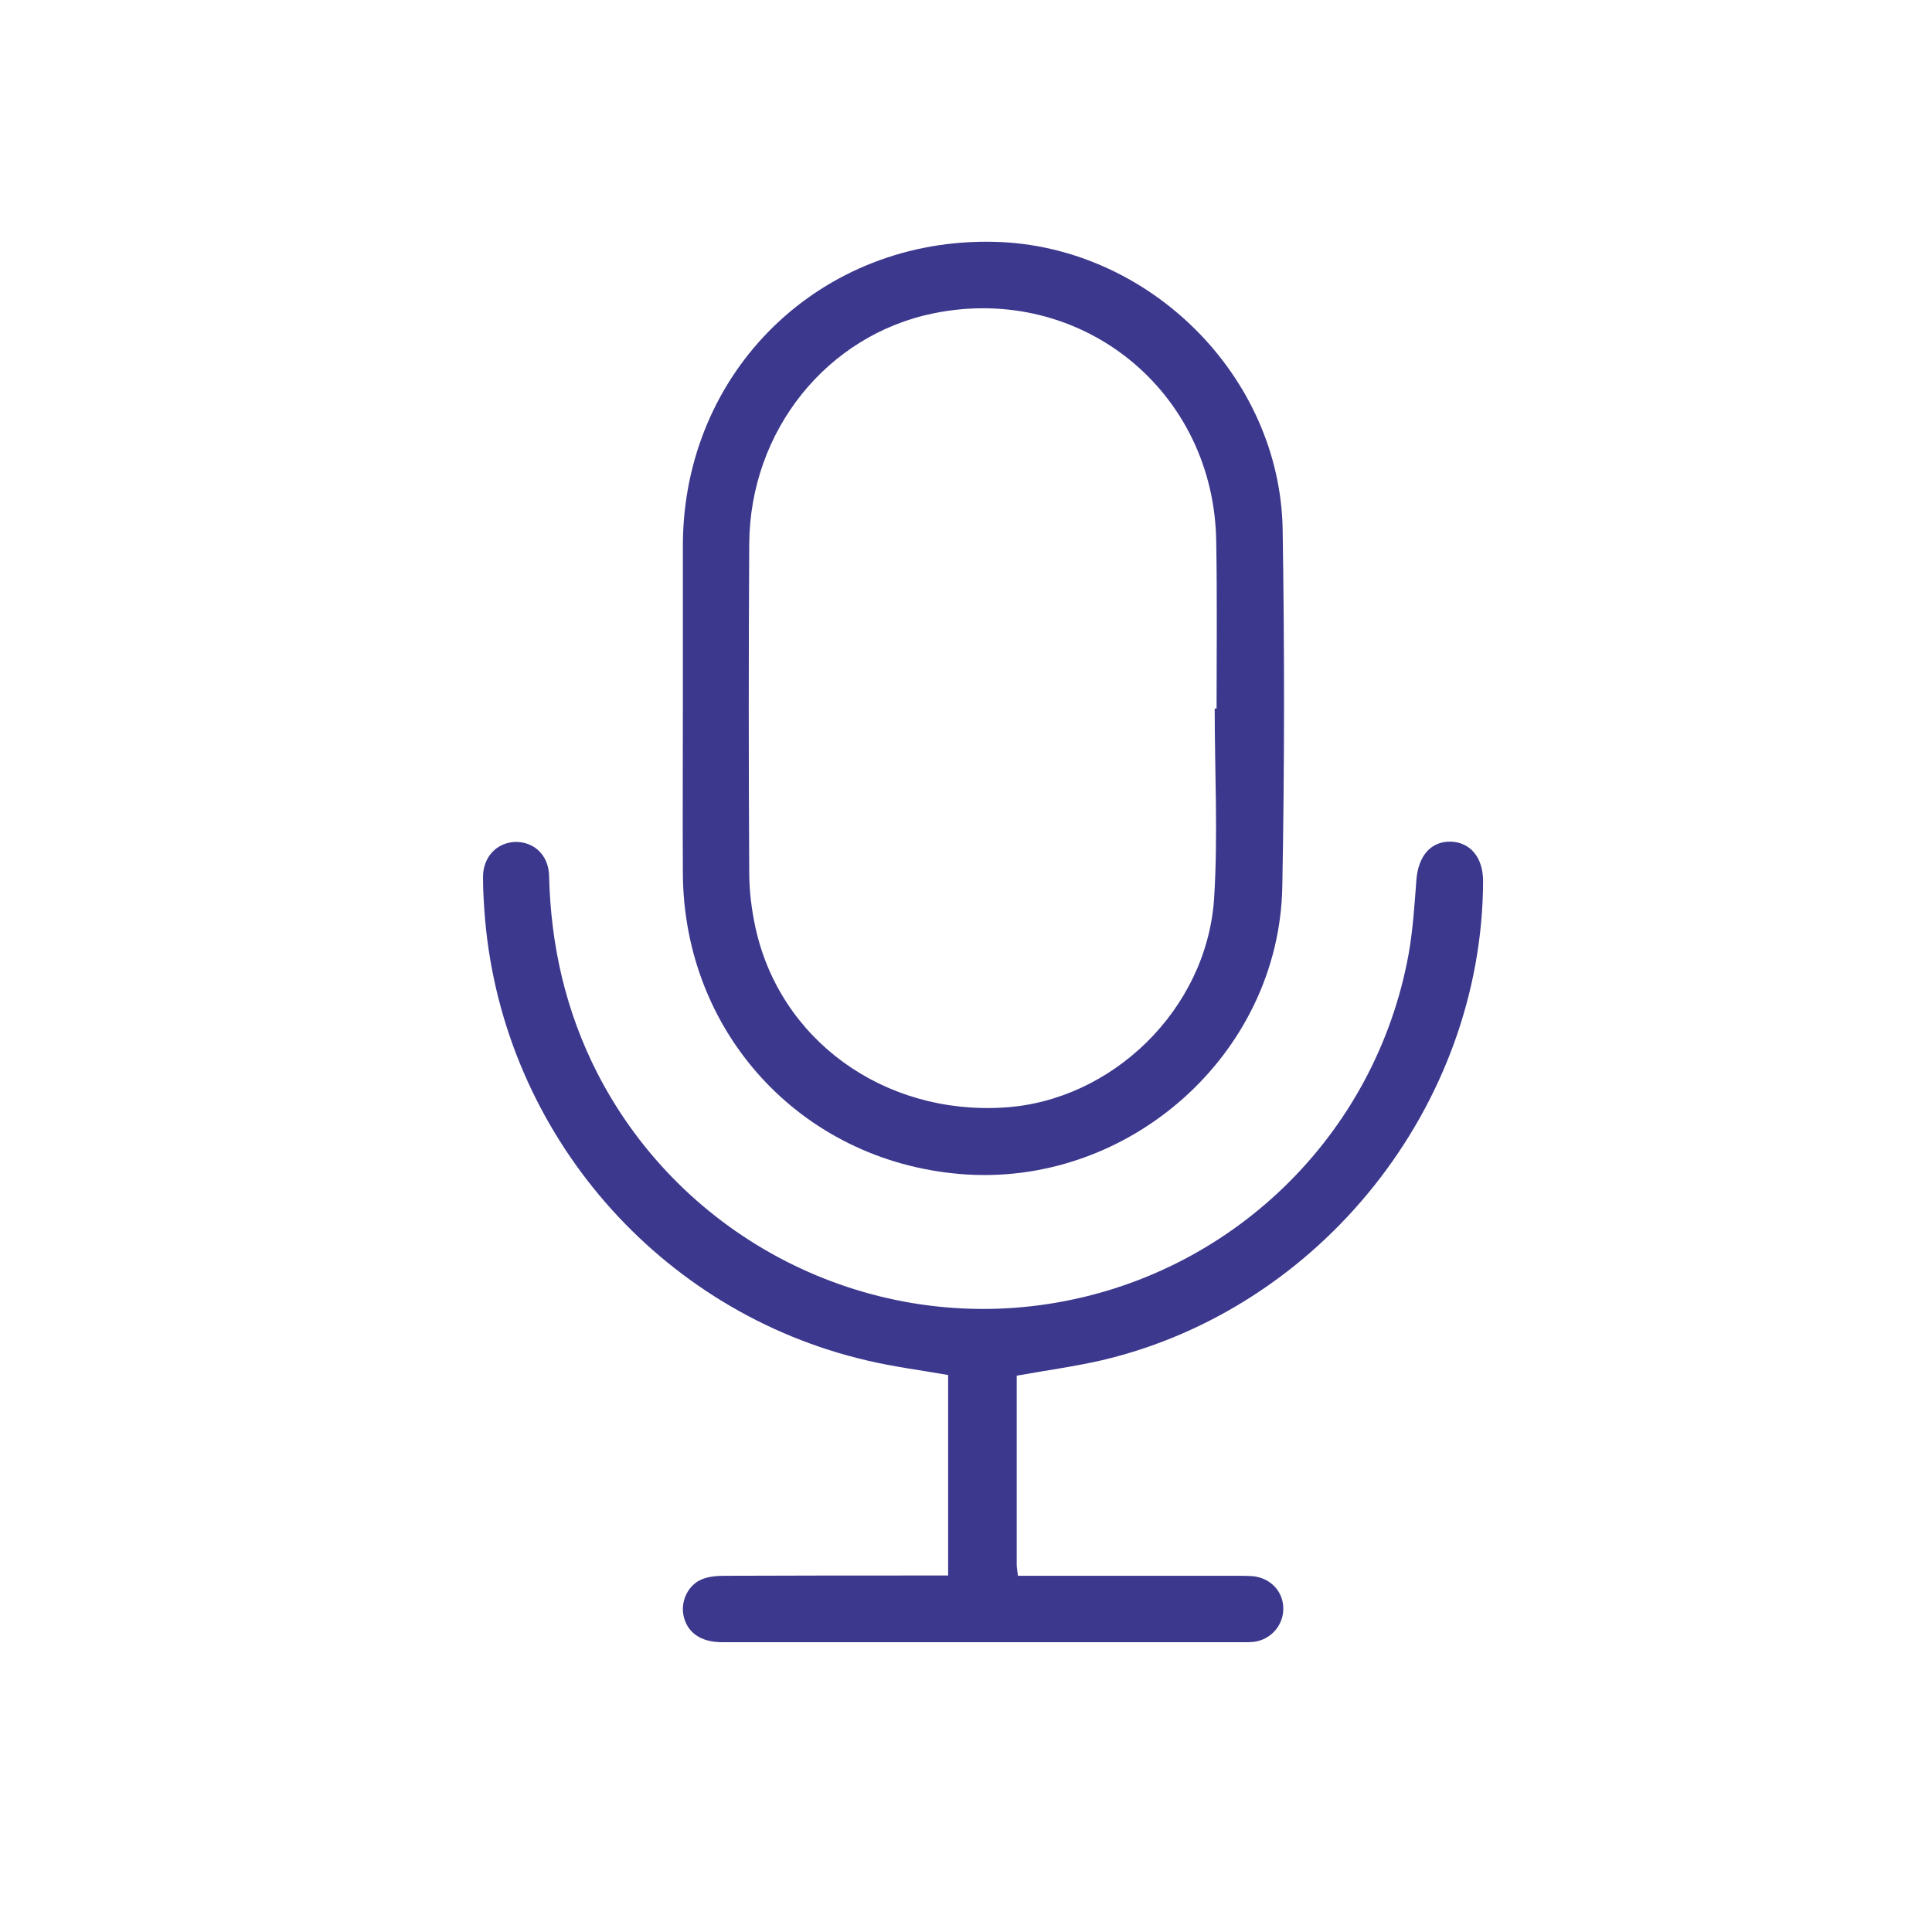 <svg width="40" height="40" viewBox="0 0 40 40" fill="none" xmlns="http://www.w3.org/2000/svg">
<g clip-path="url(#clip0_497_214)">
<path d="M26.556 10.966C26.504 7.776 23.774 5.084 20.59 5.007C16.991 4.916 14.151 7.678 14.138 11.277C14.138 12.412 14.138 13.541 14.138 14.675C14.138 15.81 14.131 16.939 14.138 18.073C14.151 21.374 16.576 24.02 19.857 24.305C23.346 24.61 26.491 21.835 26.549 18.346C26.595 15.888 26.595 13.424 26.556 10.966ZM25.188 14.669H25.149C25.149 15.985 25.22 17.308 25.136 18.612C24.98 20.901 23.022 22.794 20.785 22.93C18.288 23.086 16.135 21.523 15.636 19.182C15.558 18.813 15.512 18.437 15.512 18.061C15.499 15.797 15.499 13.528 15.512 11.264C15.525 8.917 17.121 6.933 19.338 6.485C22.393 5.869 25.149 8.1 25.181 11.232C25.201 12.38 25.188 13.521 25.188 14.669Z" fill="#3C388D"/>
<path d="M22.808 28.164C22.243 28.293 21.666 28.371 21.05 28.482C21.05 29.785 21.05 31.088 21.05 32.392C21.05 32.457 21.063 32.515 21.076 32.625H25.602C25.713 32.625 25.816 32.625 25.927 32.632C26.29 32.664 26.556 32.93 26.569 33.28C26.582 33.637 26.322 33.948 25.953 33.994C25.888 34 25.823 34 25.758 34C22.152 34 18.553 34 14.948 34C14.507 34 14.222 33.799 14.15 33.442C14.092 33.144 14.248 32.813 14.533 32.697C14.675 32.638 14.851 32.625 15.006 32.625C16.42 32.619 17.834 32.619 19.247 32.619H19.63V28.468C19.079 28.371 18.515 28.3 17.963 28.17C13.651 27.172 10.441 23.475 10.045 19.059C10.02 18.761 10 18.456 10 18.158C10 17.743 10.285 17.444 10.668 17.431C11.057 17.425 11.355 17.704 11.368 18.125C11.401 19.571 11.712 20.94 12.373 22.23C14.137 25.654 17.911 27.58 21.705 26.997C25.473 26.419 28.475 23.521 29.163 19.759C29.253 19.254 29.286 18.735 29.325 18.216C29.364 17.723 29.623 17.418 30.032 17.425C30.447 17.438 30.706 17.756 30.706 18.248C30.686 22.898 27.34 27.1 22.808 28.164Z" fill="#3C388D"/>
</g>
<defs>
<clipPath id="clip0_497_214">
<rect width="20.706" height="29" fill="white" transform="translate(10 5)"/>
</clipPath>
</defs>
</svg>
